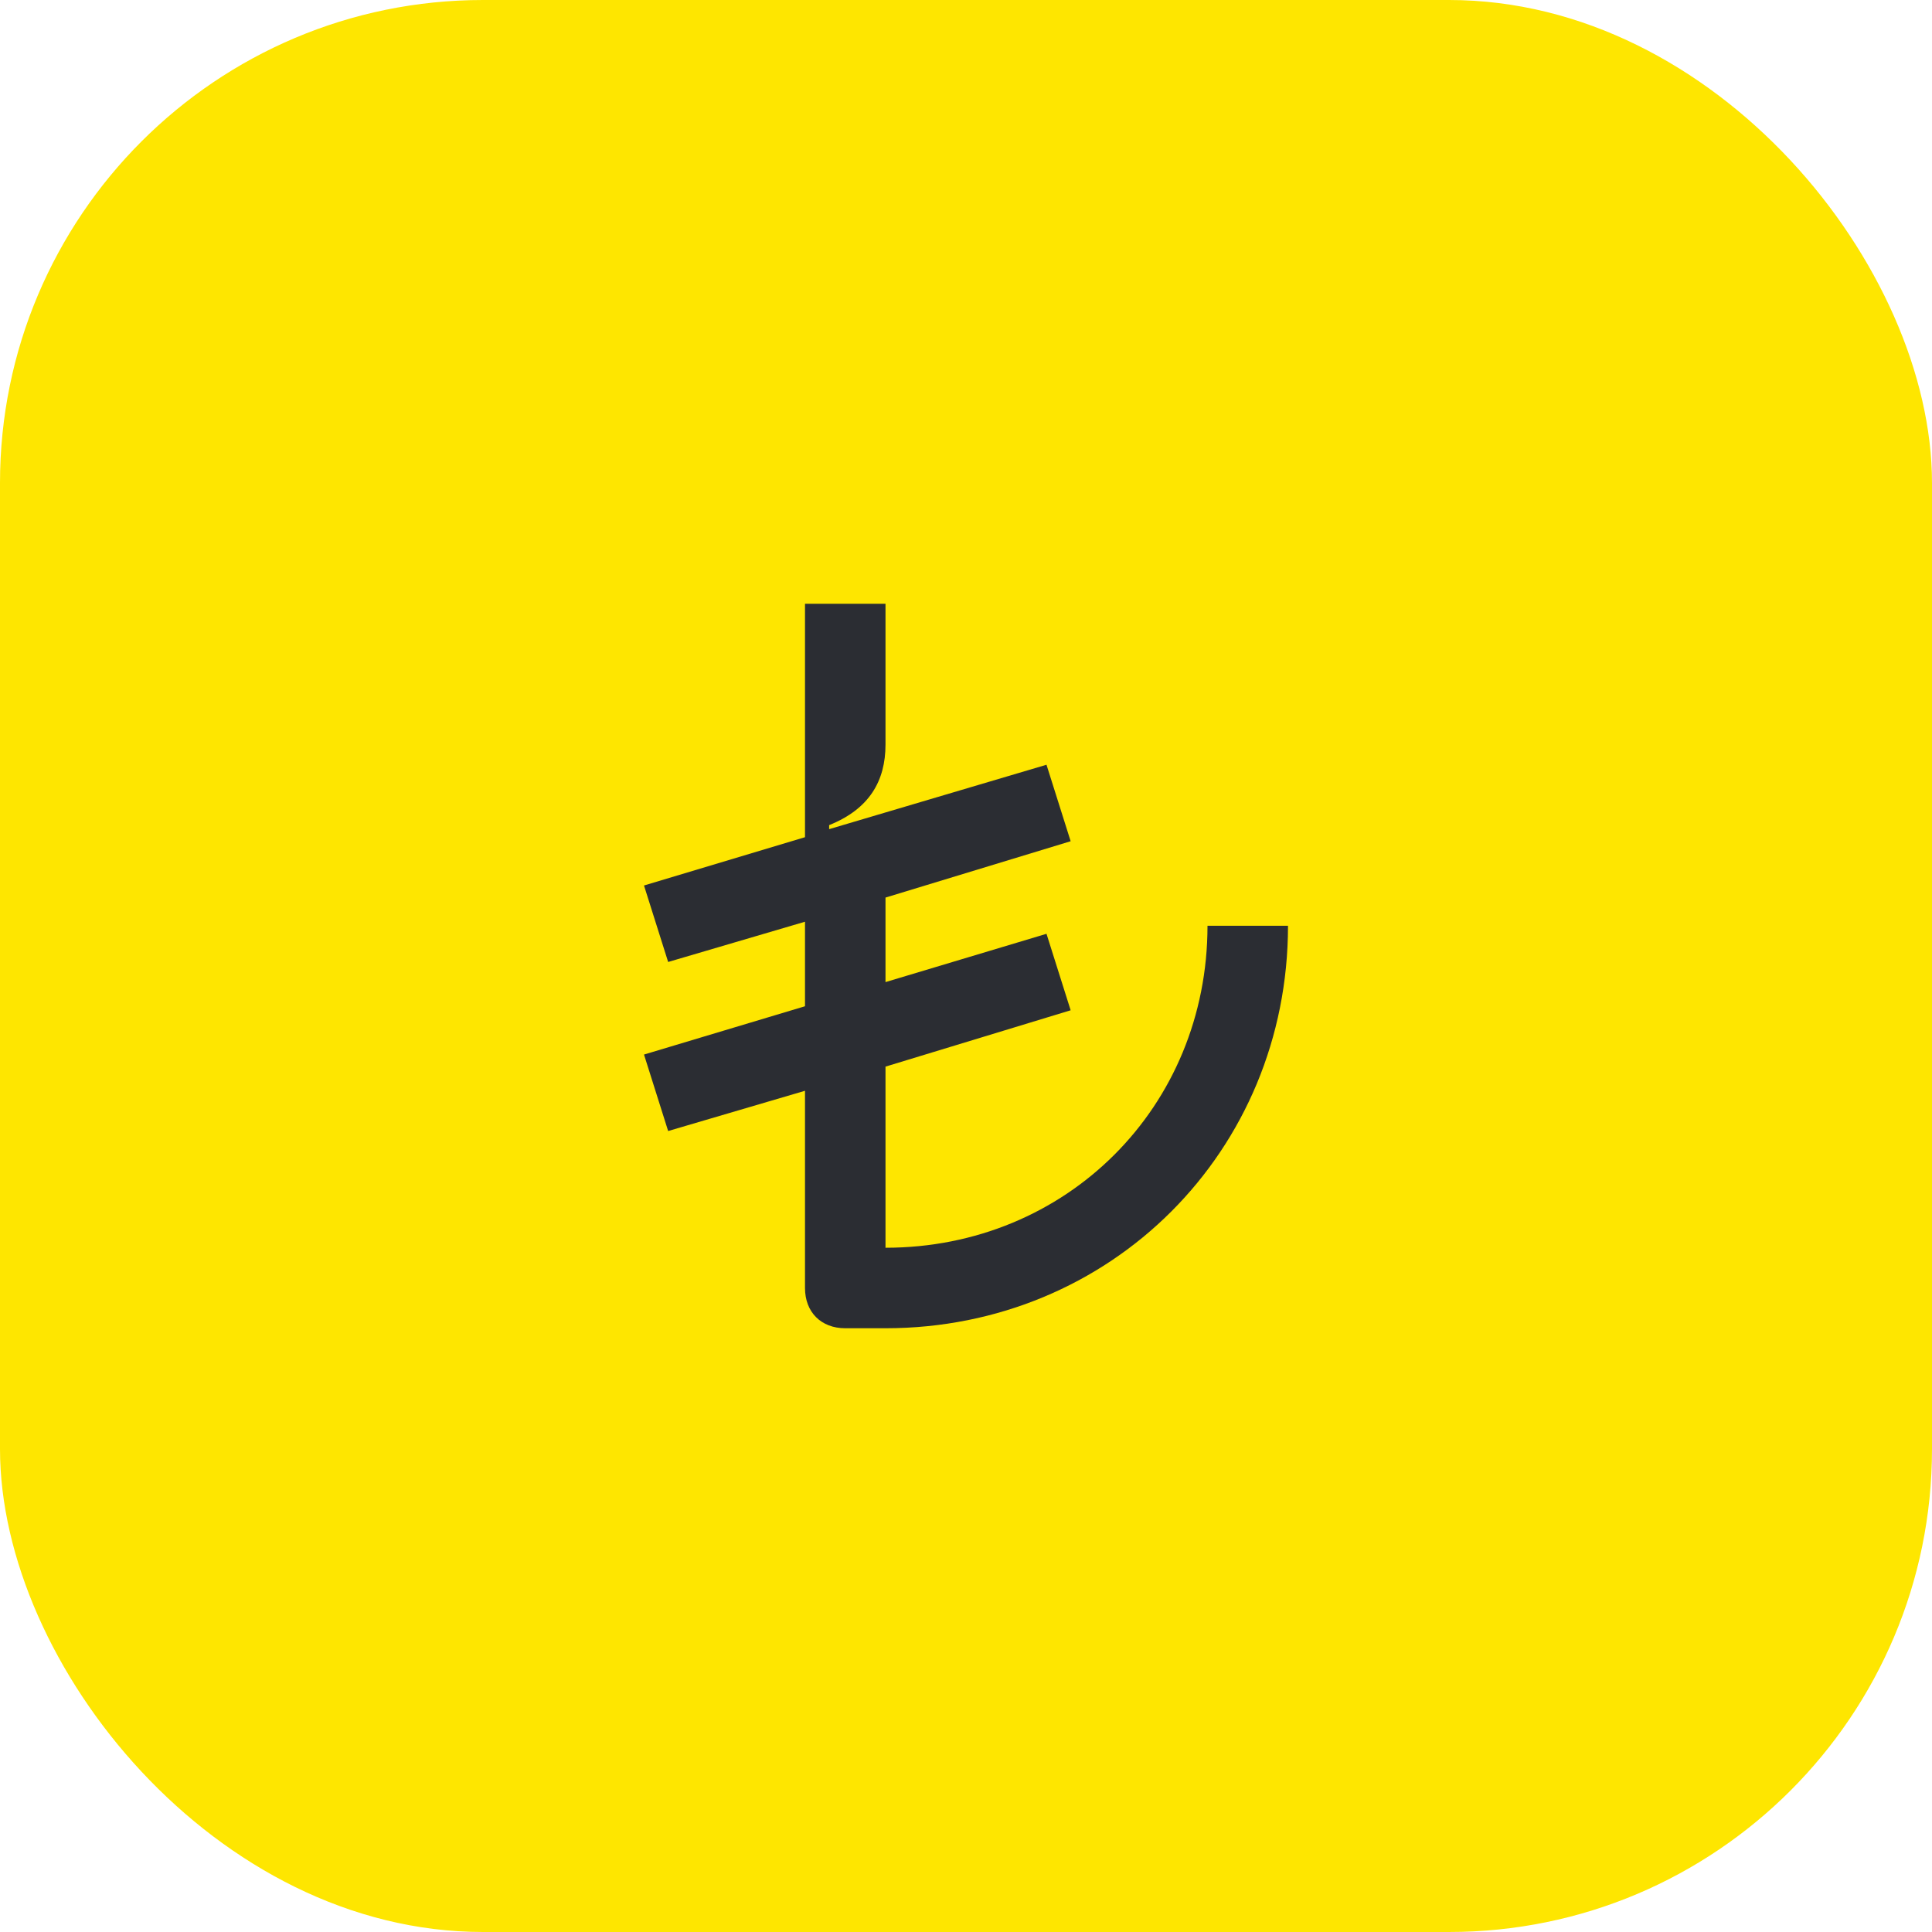 <svg width="48" height="48" viewBox="0 0 48 48" fill="none" xmlns="http://www.w3.org/2000/svg">
<rect width="48" height="48" rx="12" fill="#FEE600"/>
<path d="M30 23C30 27.5 26.5 31 22 31V26.5L26.6 25.1L26 23.2L22 24.4V22.3L26.6 20.9L26 19L20.6 20.6V20.5C21.6 20.1 22 19.4 22 18.5V15H20V20.8L16 22L16.6 23.9L20 22.9V25L16 26.2L16.6 28.1L20 27.1V32C20 32.6 20.4 33 21 33H22C27.6 33 32 28.6 32 23H30Z" fill="#2B2D33"/>
</svg>
